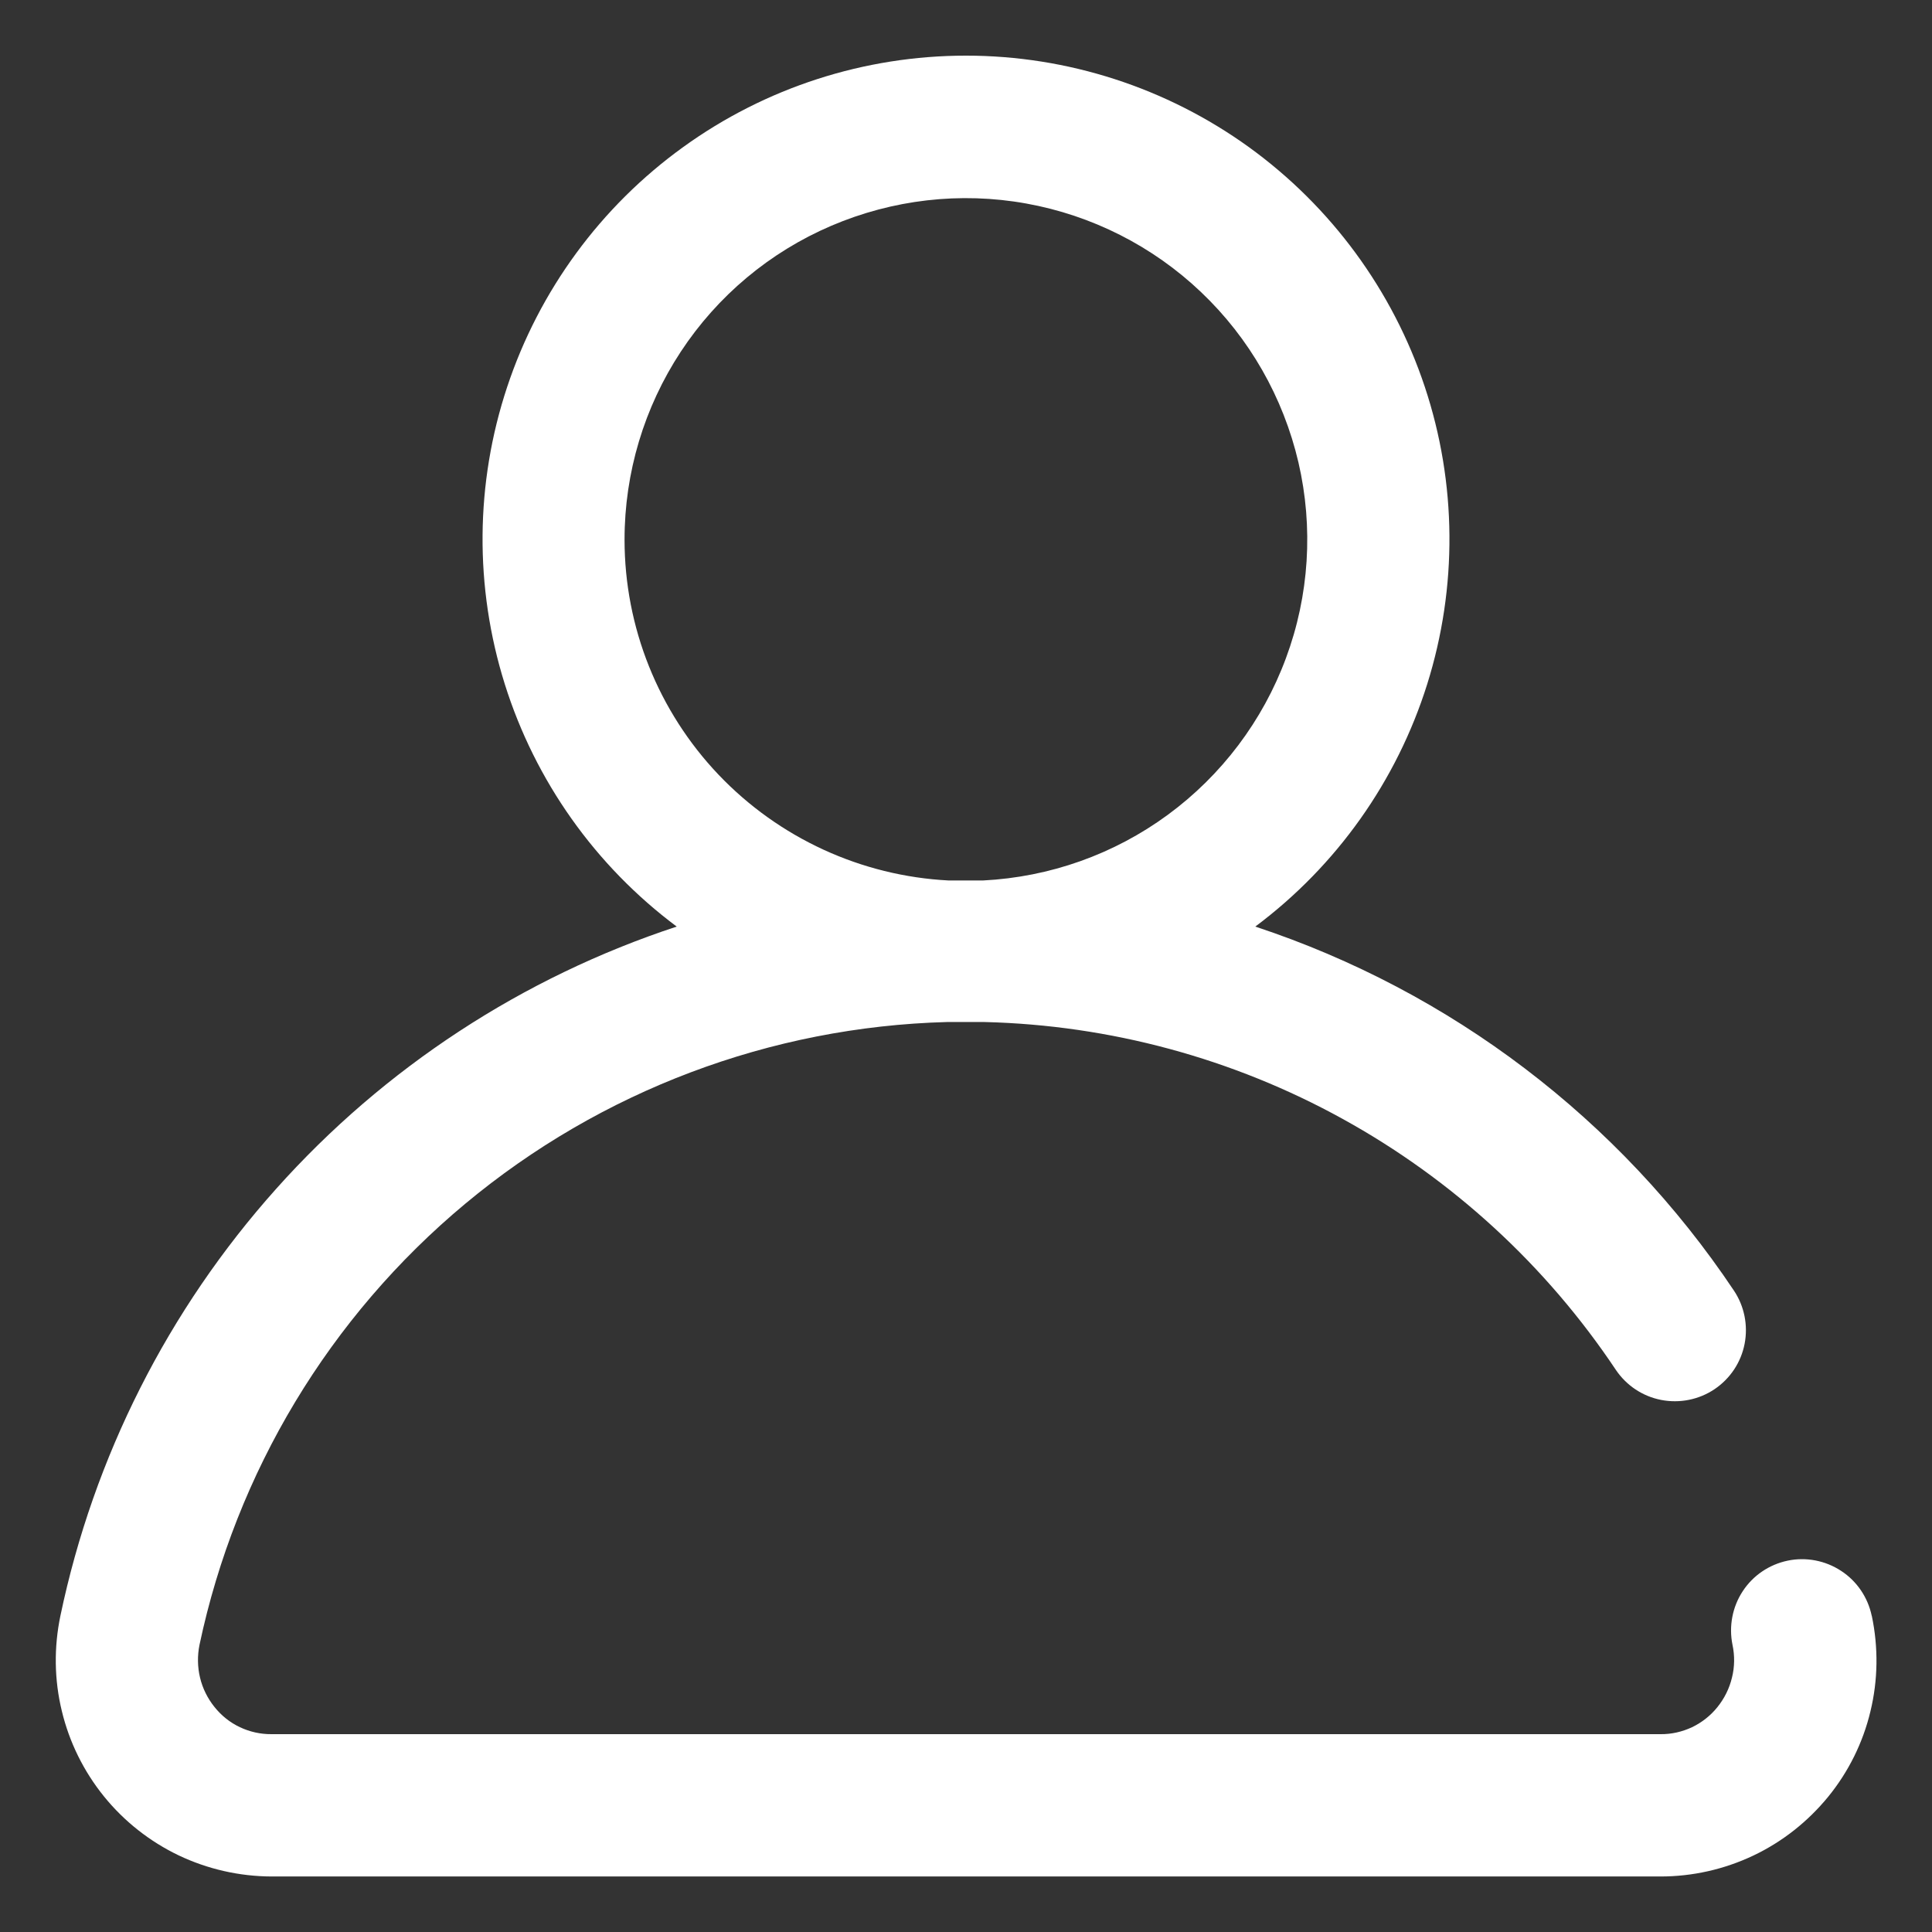 <svg width="15" height="15" fill="none" version="1.1" viewBox="0 0 15 15" xmlns="http://www.w3.org/2000/svg"><rect x="0" y="0" width="15" height="15" fill="#333333" stroke="none"/><path d="m14.532 12.545c-0.03-0.143-0.115-0.269-0.238-0.349-0.122-0.08-0.272-0.109-0.415-0.079-0.143 0.03-0.269 0.115-0.349 0.238-0.08 0.122-0.108 0.272-0.079 0.415 0.018 0.084 0.017 0.172-0.004 0.255-0.02 0.084-0.059 0.162-0.113 0.229-0.053 0.066-0.12 0.119-0.197 0.156-0.077 0.036-0.16 0.055-0.245 0.054h-10.784c-0.085 7e-4 -0.169-0.018-0.245-0.054-0.077-0.036-0.144-0.09-0.197-0.156-0.054-0.067-0.093-0.145-0.113-0.229-0.02-0.084-0.021-0.171-0.004-0.255 0.284-1.341 1.01-2.547 2.063-3.424 1.053-0.877 2.37-1.374 3.74-1.411h0.293c0.973 0.024 1.927 0.282 2.779 0.752 0.853 0.47 1.58 1.138 2.121 1.948 0.082 0.122 0.208 0.206 0.352 0.234 0.144 0.028 0.293-0.002 0.414-0.083 0.122-0.082 0.206-0.208 0.234-0.352 0.028-0.144-0.002-0.293-0.083-0.414-0.889-1.33-2.197-2.324-3.716-2.826 0.632-0.472 1.099-1.131 1.335-1.883 0.236-0.752 0.23-1.56-0.019-2.308s-0.727-1.399-1.366-1.861c-0.639-0.461-1.408-0.71-2.196-0.71s-1.557 0.248-2.196 0.71c-0.639 0.461-1.117 1.112-1.366 1.861s-0.255 1.556-0.019 2.308c0.236 0.752 0.703 1.411 1.335 1.883-1.197 0.394-2.269 1.095-3.109 2.035-0.84 0.939-1.418 2.083-1.676 3.316-0.051 0.244-0.048 0.497 0.011 0.739 0.058 0.242 0.17 0.469 0.327 0.663s0.355 0.35 0.58 0.458c0.225 0.107 0.471 0.163 0.721 0.164h10.782c0.25 3e-4 0.496-0.055 0.722-0.162 0.226-0.107 0.424-0.264 0.582-0.457 0.158-0.194 0.27-0.42 0.328-0.663 0.059-0.243 0.062-0.496 0.011-0.74zm-9.683-8.356c-1.3e-4 -0.518 0.152-1.026 0.437-1.459 0.285-0.433 0.691-0.773 1.168-0.977s1.002-0.265 1.513-0.173 0.983 0.331 1.358 0.688c0.376 0.357 0.638 0.817 0.756 1.322 0.117 0.505 0.084 1.033-0.097 1.52-0.18 0.486-0.499 0.909-0.917 1.216-0.418 0.307-0.917 0.484-1.435 0.51h-0.267c-0.678-0.035-1.317-0.329-1.786-0.821-0.468-0.492-0.73-1.145-0.73-1.825z" fill="#fff"/></svg>
